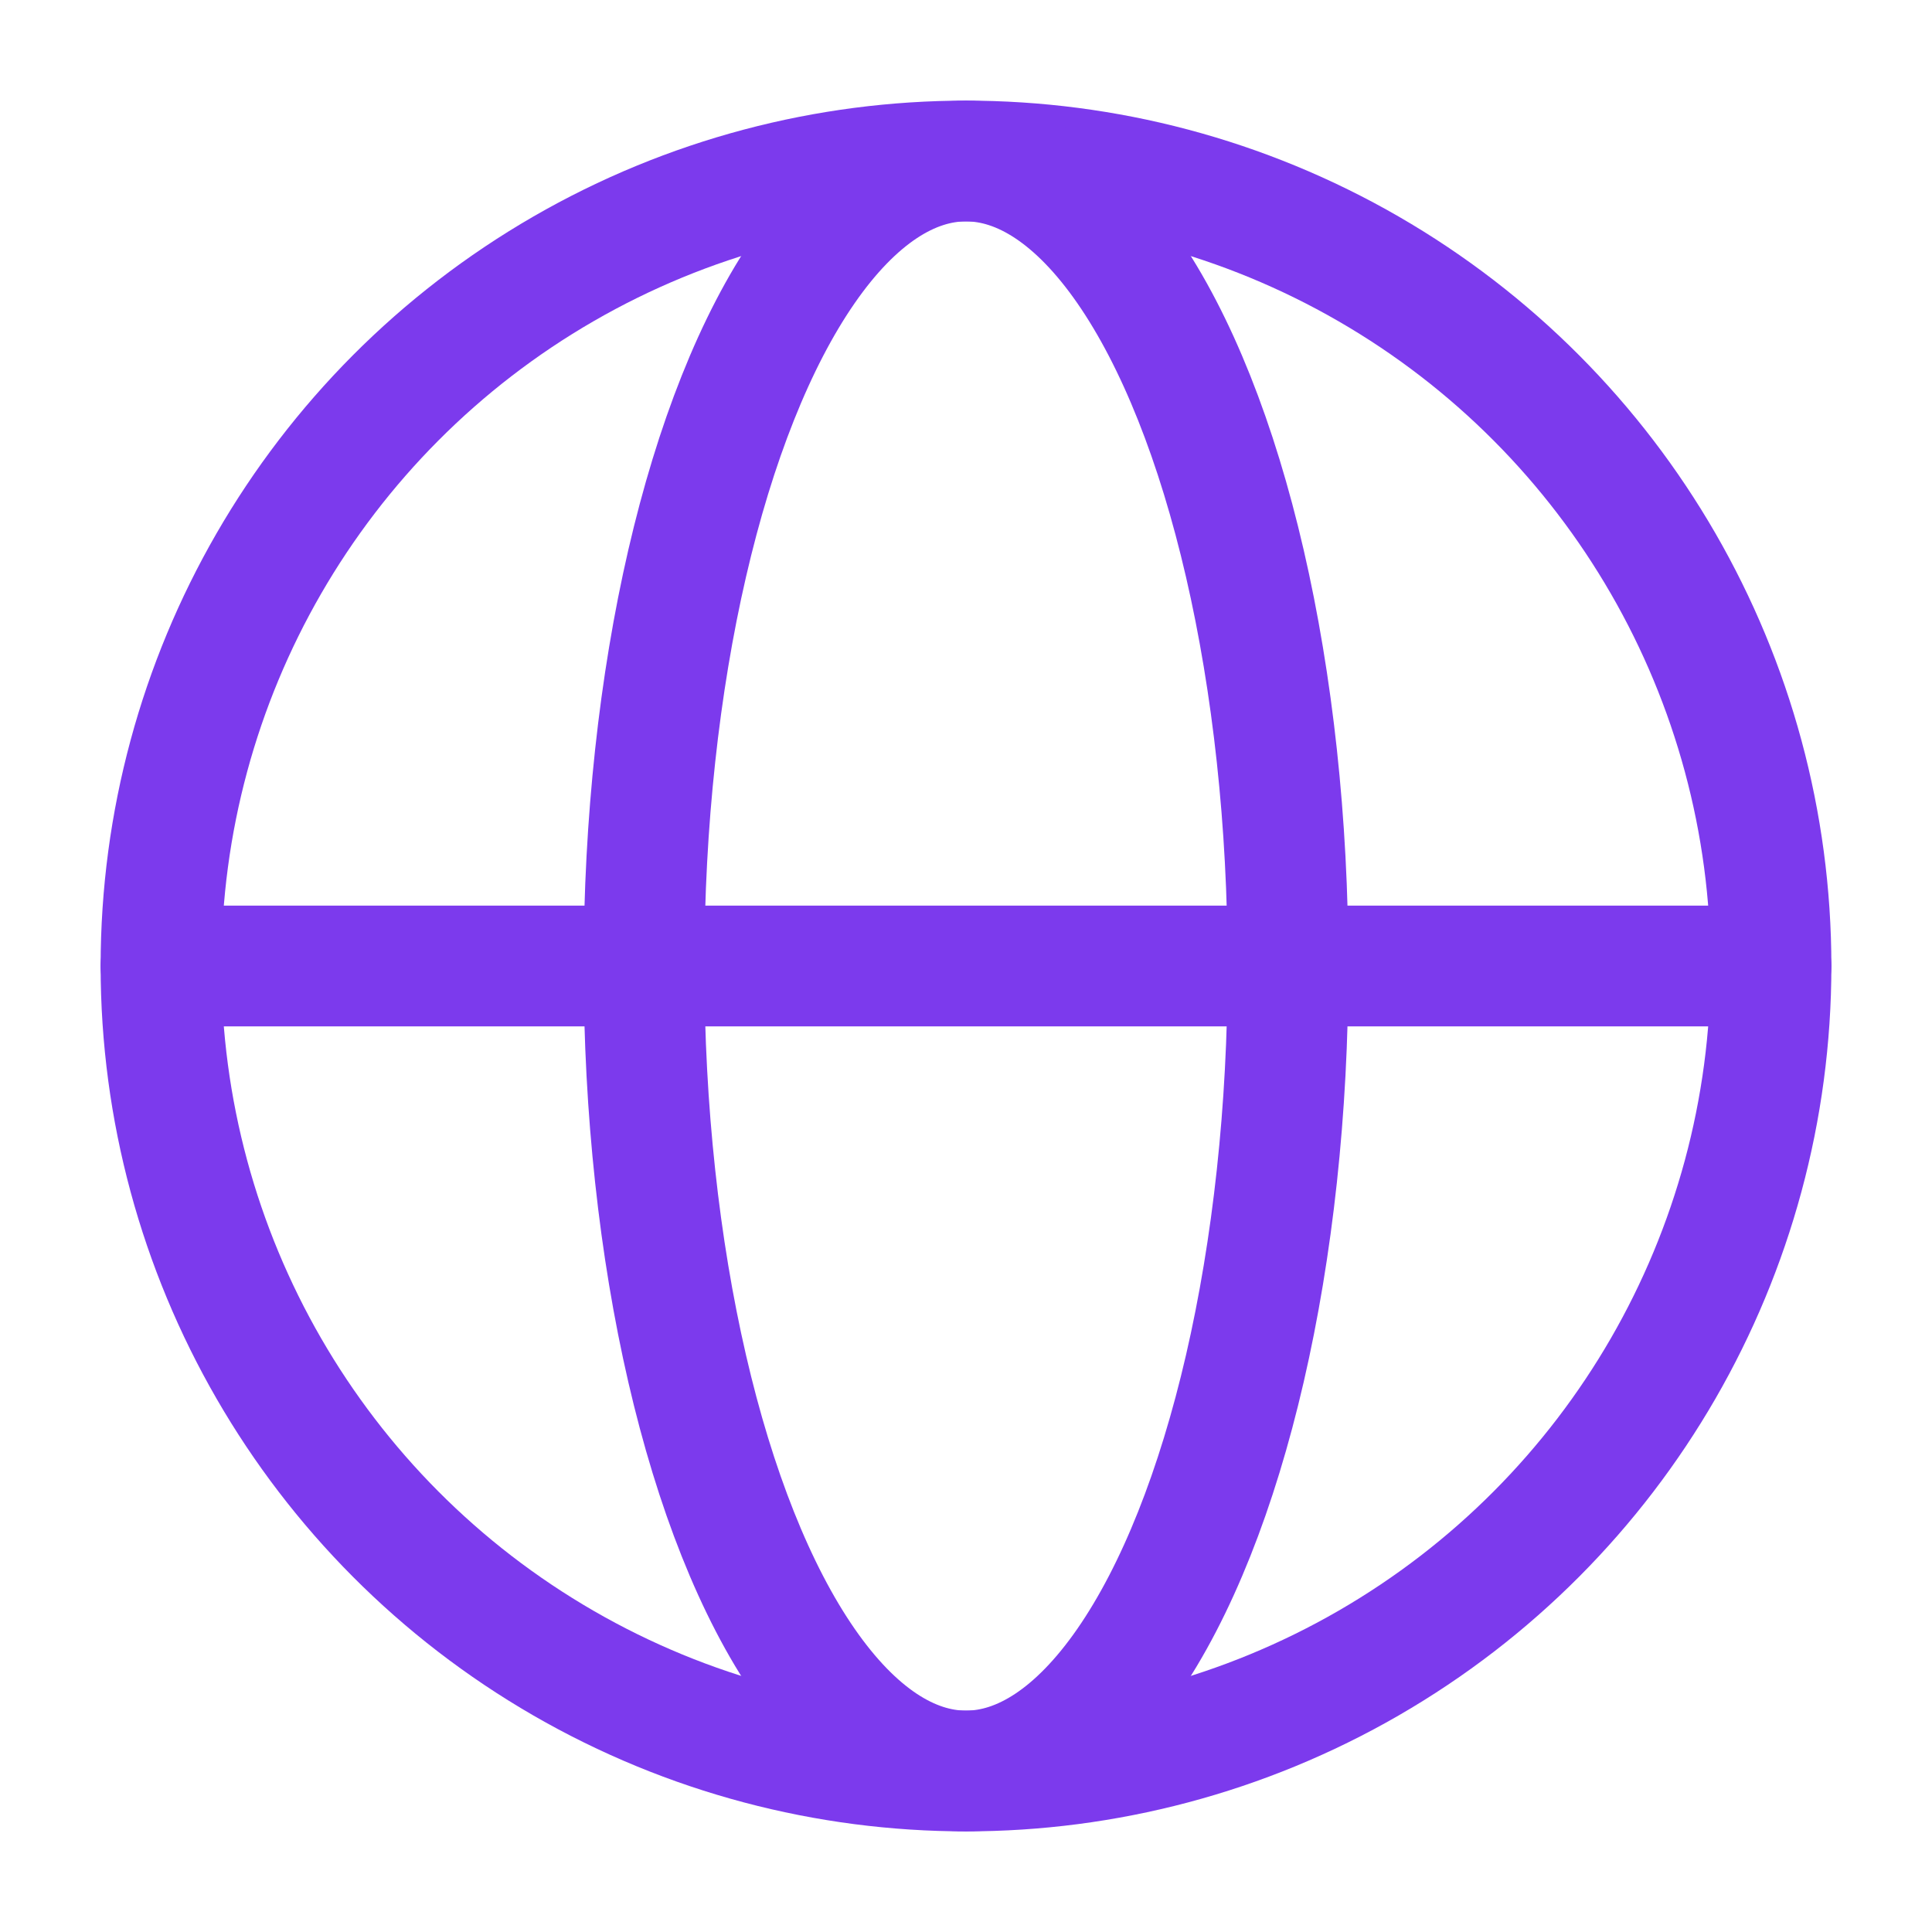 <svg xmlns="http://www.w3.org/2000/svg" width="32" height="32" viewBox="0 0 24 24"><g fill="none" stroke="#7c3aed" stroke-linecap="round" stroke-linejoin="round" stroke-width="1.5" color="#7c3aed"><circle cx="12" cy="12" r="10"/><ellipse cx="12" cy="12" rx="4" ry="10"/><path d="M2 12h20"/></g></svg>
